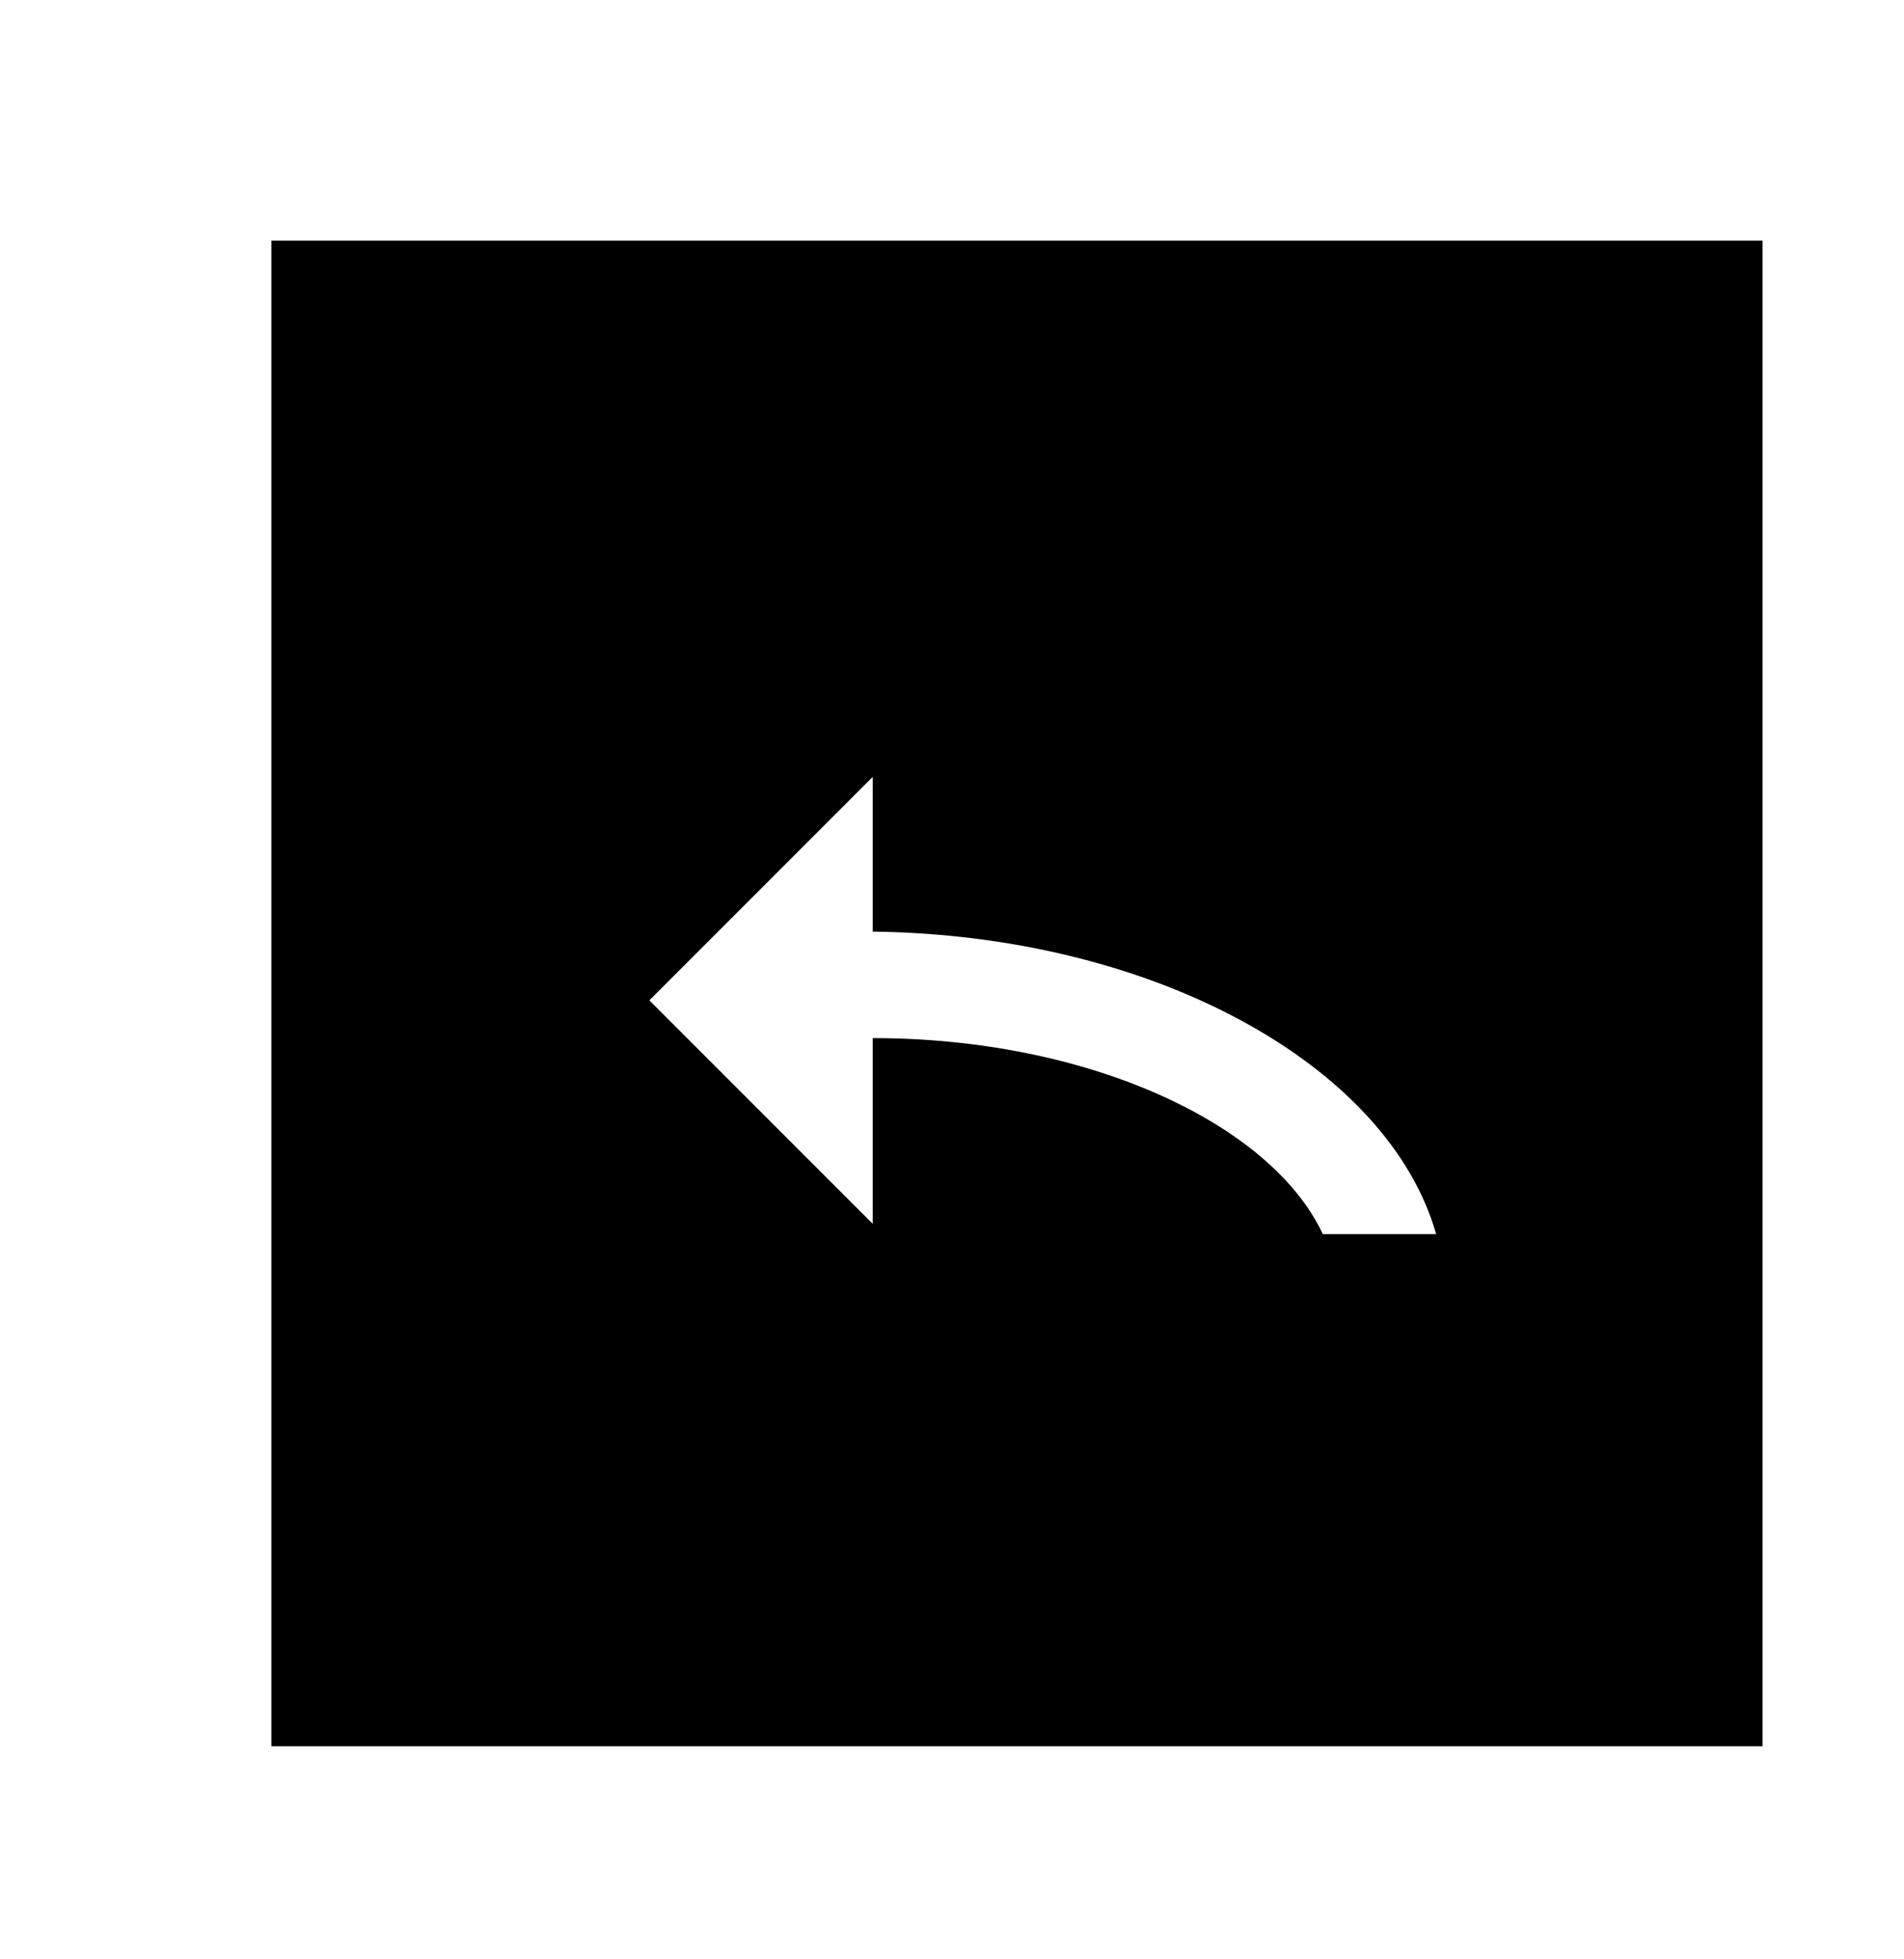 <?xml version="1.0" encoding="utf-8"?>
<!-- Generated by IcoMoon.io -->
<!DOCTYPE svg PUBLIC "-//W3C//DTD SVG 1.1//EN" "http://www.w3.org/Graphics/SVG/1.1/DTD/svg11.dtd">
<svg version="1.1" xmlns="http://www.w3.org/2000/svg" xmlns:xlink="http://www.w3.org/1999/xlink" width="35" height="36" viewBox="0 0 35 36">
<g>
</g>
	<path d="M32.4 4.421h-27.411v27.663h27.411v-27.663zM24.316 22.674c-0.947-2.021-4.295-3.6-8.274-3.6v3.411l-4.105-4.105 4.105-4.105v2.842c5.179 0.063 9.474 2.463 10.358 5.558h-2.084z" fill="#000000" />
</svg>
